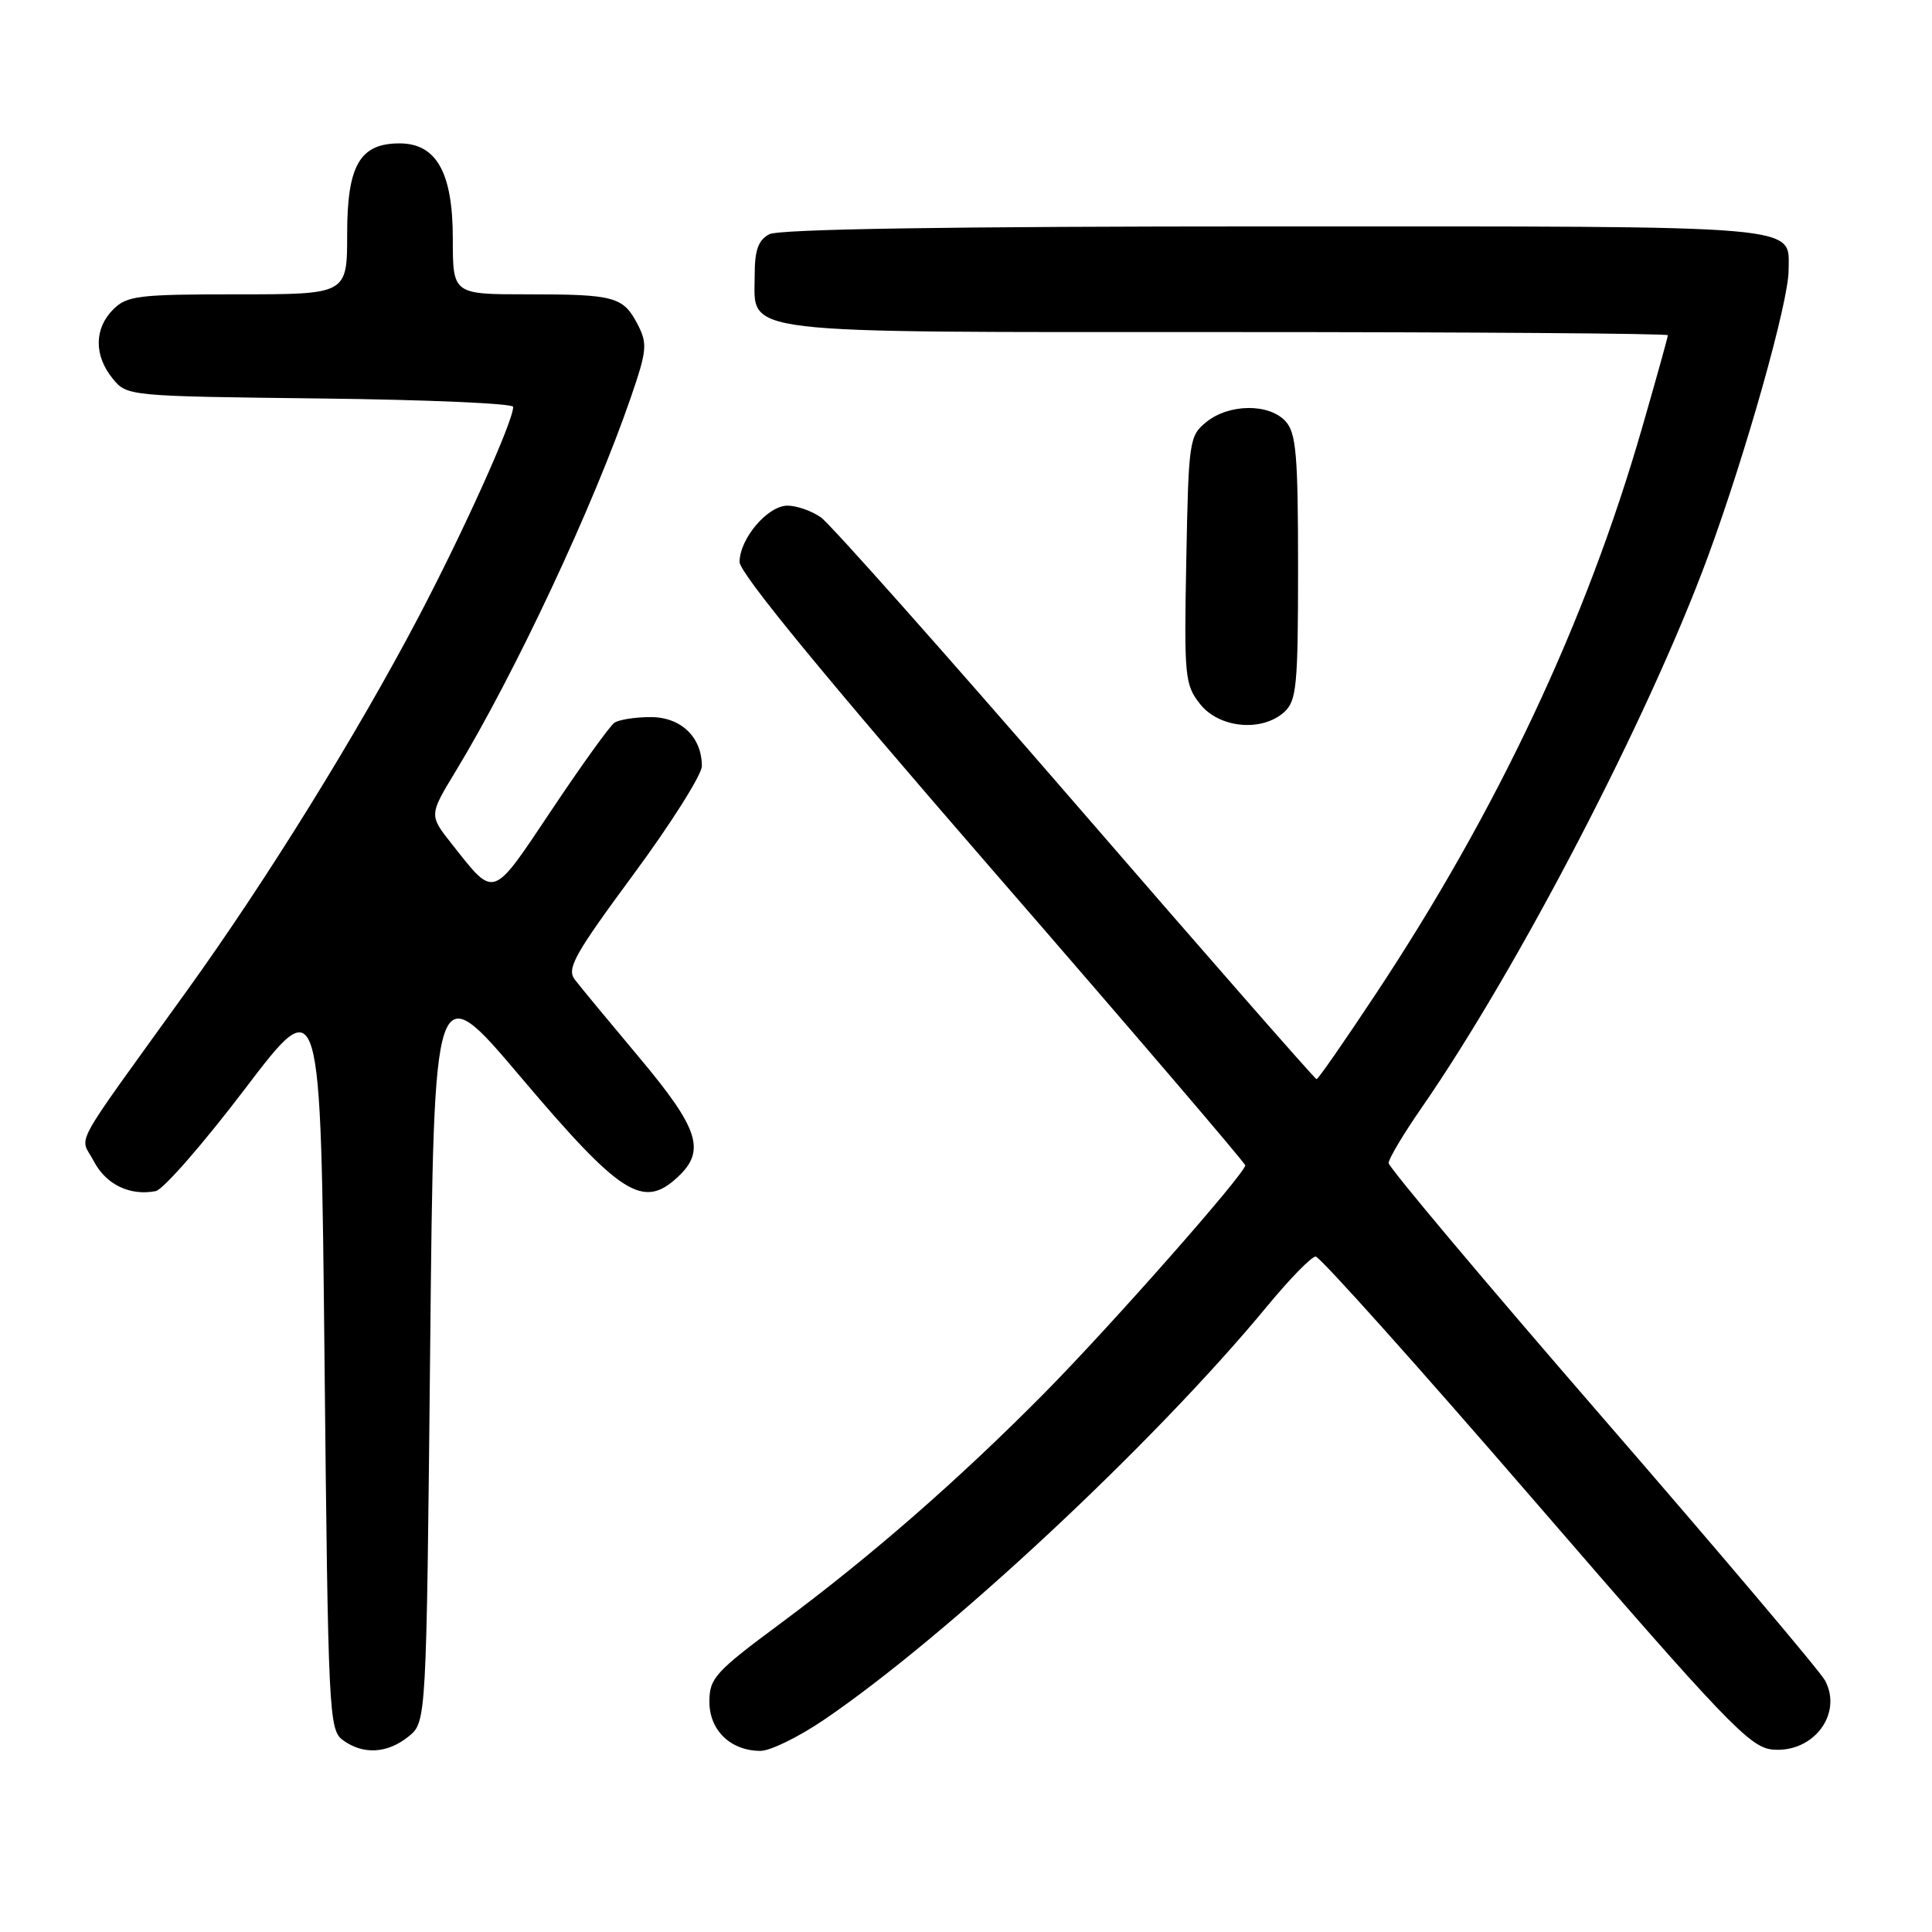 <?xml version="1.0" encoding="UTF-8" standalone="no"?>
<!DOCTYPE svg PUBLIC "-//W3C//DTD SVG 1.1//EN" "http://www.w3.org/Graphics/SVG/1.1/DTD/svg11.dtd" >
<svg xmlns="http://www.w3.org/2000/svg" xmlns:xlink="http://www.w3.org/1999/xlink" version="1.1" viewBox="0 0 256 256">
 <g >
 <path fill="currentColor"
d=" M 54.14 230.09 C 56.50 228.18 56.50 228.18 57.00 178.65 C 57.50 129.13 57.50 129.13 68.96 142.67 C 82.26 158.38 85.20 160.26 89.81 155.96 C 93.55 152.48 92.62 149.58 84.74 140.17 C 80.74 135.40 76.89 130.75 76.18 129.82 C 75.05 128.37 76.07 126.53 83.94 115.86 C 88.92 109.11 93.00 102.65 93.00 101.51 C 93.00 97.66 90.21 95.00 86.19 95.02 C 84.16 95.02 82.01 95.36 81.41 95.77 C 80.82 96.17 77.07 101.37 73.10 107.32 C 65.10 119.27 65.62 119.10 59.88 111.85 C 56.85 108.02 56.85 108.02 60.34 102.26 C 68.21 89.29 78.61 67.12 83.59 52.65 C 85.72 46.46 85.81 45.54 84.51 43.02 C 82.59 39.31 81.47 39.00 69.92 39.00 C 60.00 39.00 60.00 39.00 60.00 31.63 C 60.00 22.87 57.84 19.00 52.93 19.00 C 47.68 19.00 46.00 21.91 46.00 31.00 C 46.00 39.00 46.00 39.00 31.50 39.00 C 18.33 39.00 16.82 39.18 15.00 41.00 C 12.48 43.52 12.44 47.09 14.91 50.14 C 16.82 52.49 16.89 52.50 42.41 52.80 C 56.48 52.96 68.00 53.46 68.00 53.91 C 68.00 55.83 61.42 70.42 55.41 81.85 C 47.25 97.36 35.36 116.55 24.83 131.19 C 9.04 153.13 10.59 150.30 12.42 153.85 C 14.03 156.95 17.20 158.49 20.63 157.83 C 21.62 157.64 26.94 151.54 32.46 144.28 C 42.50 131.07 42.50 131.07 43.00 180.11 C 43.48 227.20 43.58 229.22 45.44 230.58 C 48.12 232.54 51.34 232.36 54.14 230.09 Z  M 109.14 227.91 C 125.57 216.75 153.02 191.13 167.97 173.00 C 170.92 169.43 173.78 166.50 174.33 166.50 C 174.89 166.50 187.98 181.12 203.43 199.00 C 228.67 228.20 231.86 231.53 234.83 231.82 C 240.23 232.34 244.21 227.14 241.83 222.68 C 241.19 221.48 227.92 205.79 212.33 187.81 C 196.75 169.84 184.00 154.67 184.00 154.11 C 184.00 153.55 185.96 150.26 188.36 146.80 C 201.21 128.23 218.50 94.96 226.32 73.72 C 231.32 60.14 237.00 40.00 237.00 35.82 C 237.00 29.74 240.09 30.00 168.86 30.00 C 125.97 30.00 103.21 30.35 101.93 31.04 C 100.47 31.82 100.00 33.14 100.00 36.48 C 100.00 44.40 96.65 44.00 162.72 44.00 C 194.78 44.00 221.00 44.19 221.00 44.42 C 221.00 44.65 219.47 50.16 217.59 56.67 C 210.19 82.37 198.44 107.34 182.27 131.75 C 178.17 137.94 174.66 143.00 174.45 143.00 C 174.25 143.00 159.89 126.60 142.54 106.55 C 125.19 86.51 110.00 69.41 108.77 68.55 C 107.55 67.70 105.56 67.00 104.35 67.00 C 101.72 67.00 98.00 71.38 98.00 74.47 C 98.00 75.94 109.30 89.70 131.50 115.27 C 149.93 136.49 165.00 154.11 165.00 154.41 C 165.00 155.49 147.19 175.69 138.42 184.56 C 127.05 196.06 115.40 206.22 103.45 215.09 C 94.75 221.54 94.00 222.37 94.00 225.49 C 94.00 229.29 96.82 232.00 100.78 232.00 C 102.06 232.00 105.82 230.16 109.14 227.91 Z  M 170.17 94.35 C 171.81 92.86 172.00 90.87 172.00 75.17 C 172.00 60.28 171.75 57.38 170.35 55.83 C 168.18 53.44 162.87 53.48 159.86 55.91 C 157.58 57.75 157.49 58.37 157.19 74.19 C 156.89 89.66 156.99 90.72 159.01 93.28 C 161.53 96.49 167.21 97.03 170.17 94.35 Z "/>
</g>
</svg>